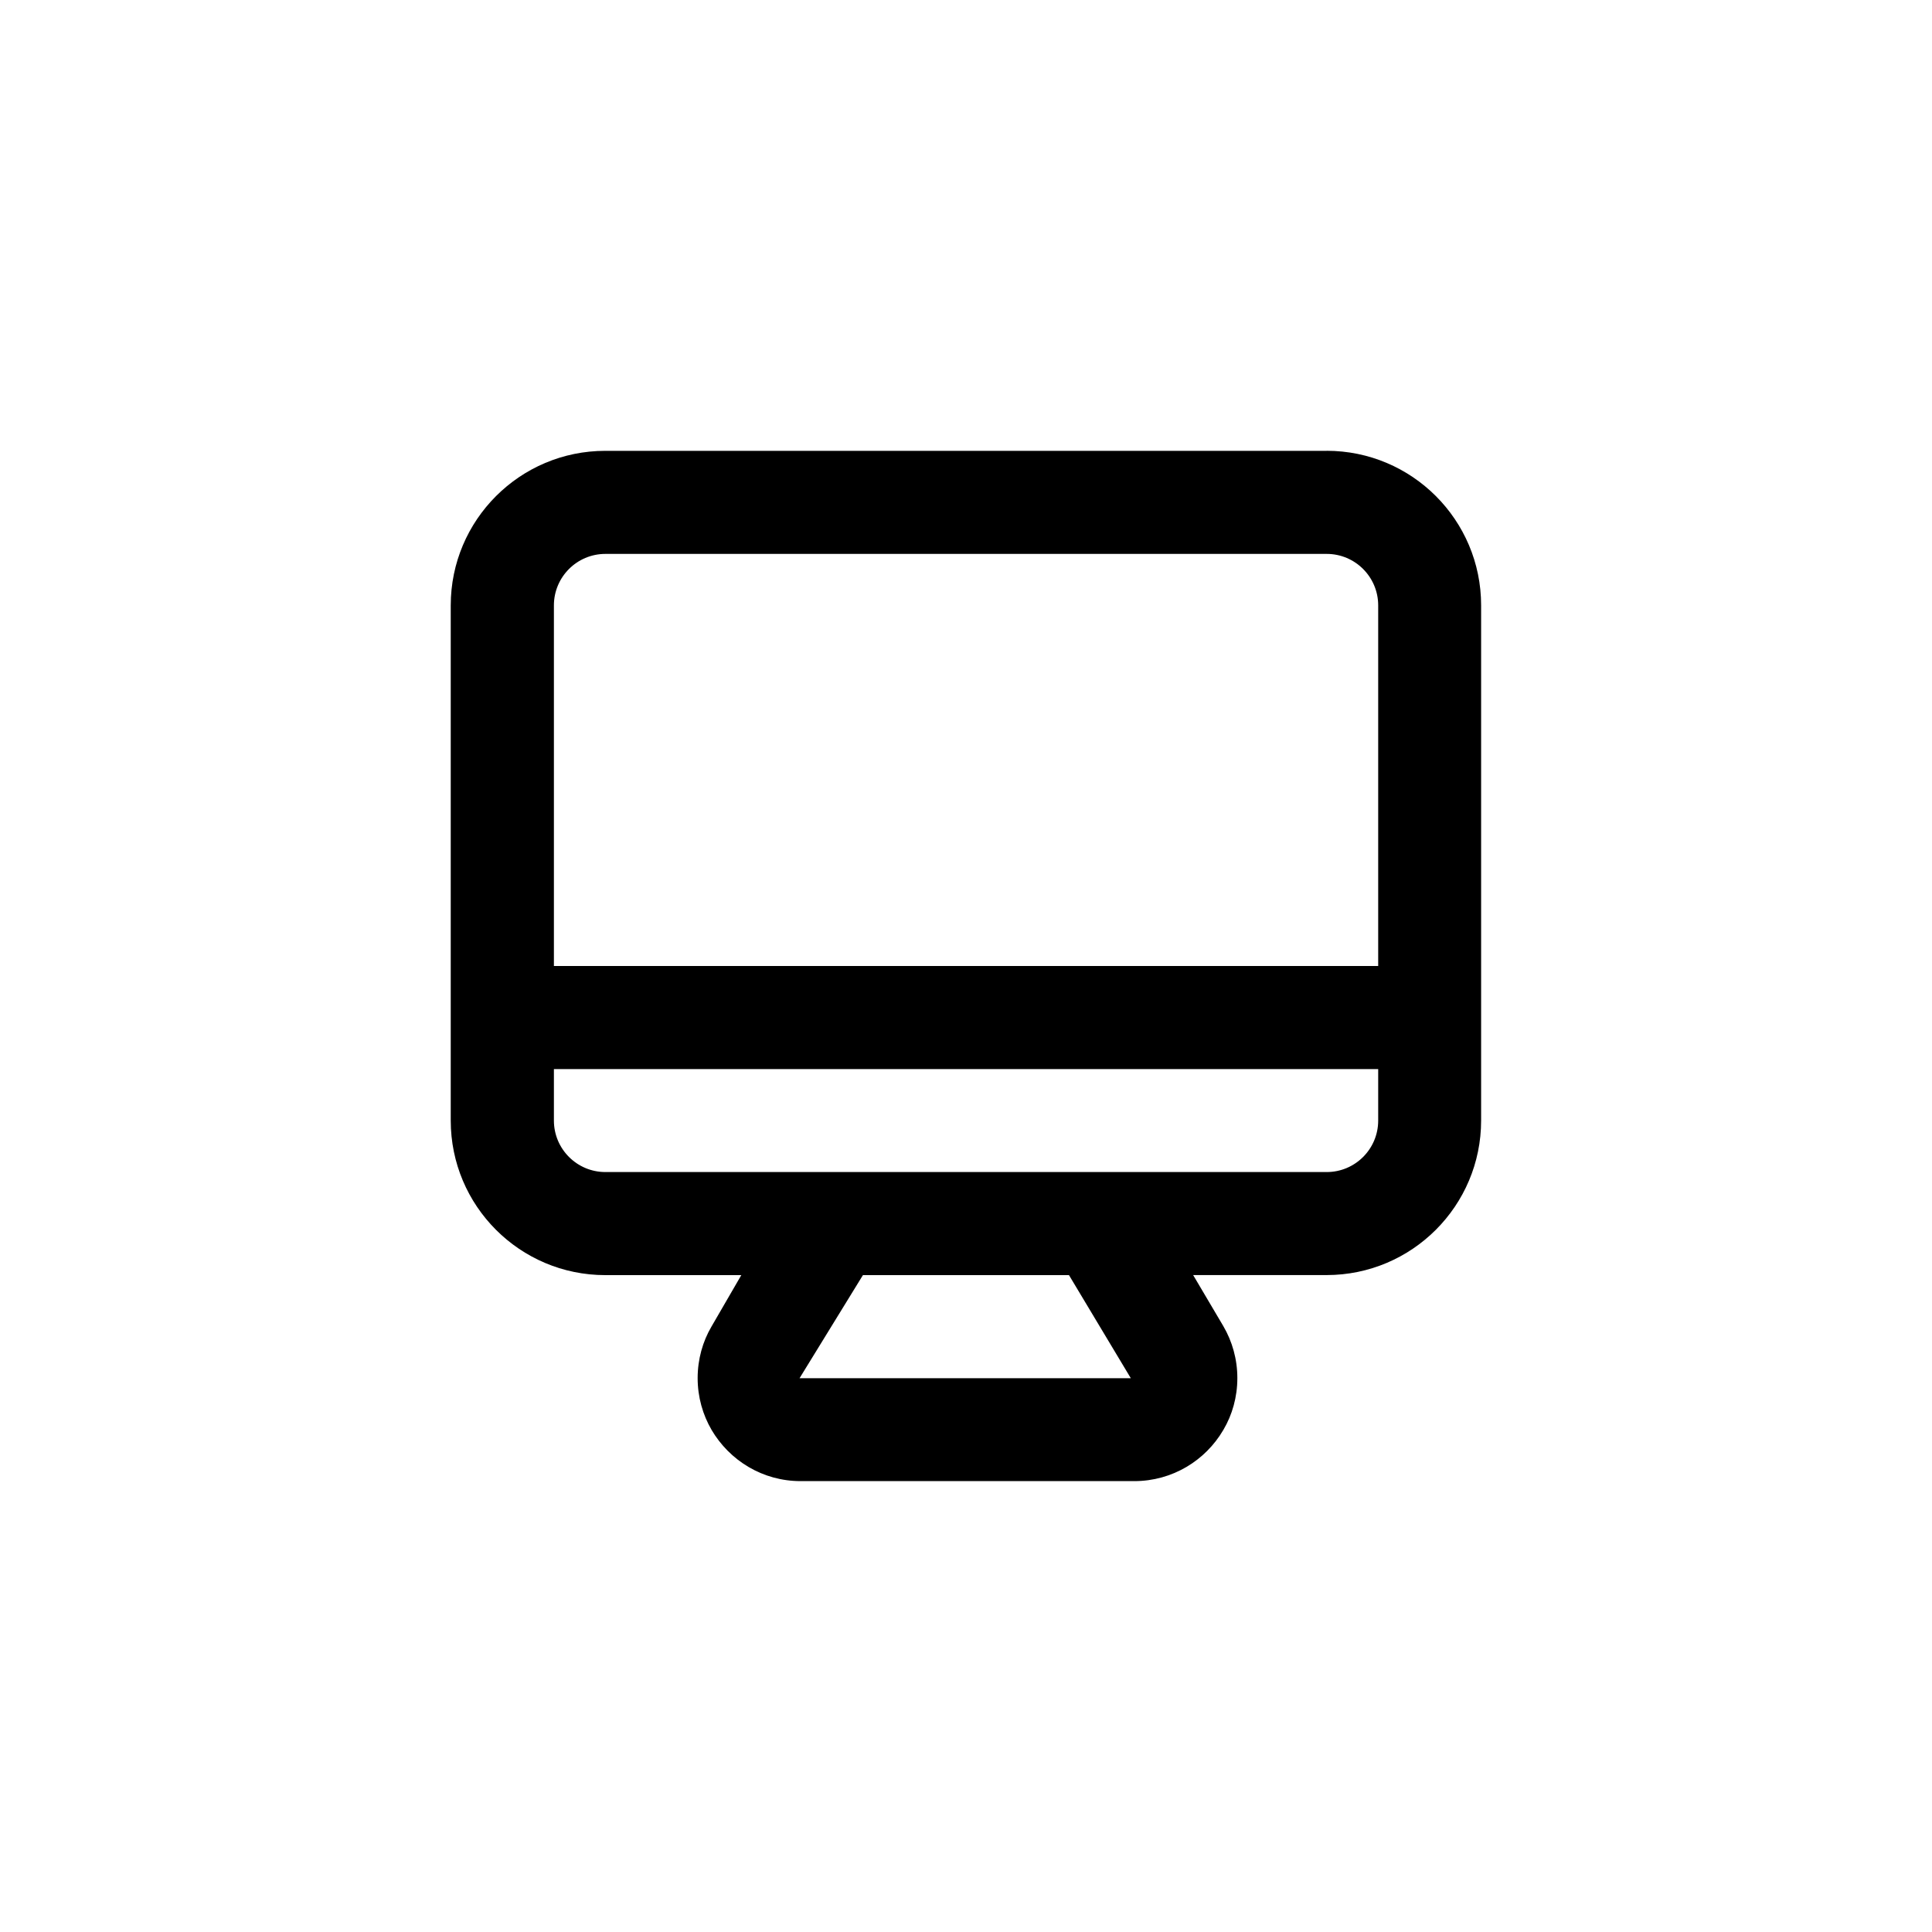 <!-- Generated by IcoMoon.io -->
<svg version="1.1" xmlns="http://www.w3.org/2000/svg" width="40" height="40" viewBox="0 0 40 40">
<title>ul-monitor</title>
<path d="M27.466 9.334h-14.934c-1.767 0-3.2 1.433-3.2 3.2v0 10.666c0 1.767 1.433 3.2 3.2 3.2v0h2.816l-0.618 1.066c-0.18 0.306-0.286 0.674-0.286 1.066s0.106 0.761 0.291 1.077l-0.006-0.010c0.376 0.642 1.062 1.066 1.847 1.066 0.006 0 0.014 0 0.020 0h6.89c0.785-0.001 1.47-0.425 1.84-1.057l0.006-0.010c0.18-0.306 0.286-0.674 0.286-1.066s-0.106-0.761-0.291-1.077l0.006 0.010-0.63-1.066h2.762c1.767 0 3.2-1.433 3.2-3.2v0-10.666c0-1.767-1.433-3.2-3.2-3.2v0zM16.554 28.534l1.312-2.134h4.266l1.28 2.134zM28.534 23.2c0 0.589-0.478 1.066-1.066 1.066v0h-14.934c-0.589 0-1.066-0.478-1.066-1.066v0-1.066h17.066zM28.534 20h-17.066v-7.466c0-0.589 0.478-1.066 1.066-1.066v0h14.934c0.589 0 1.066 0.478 1.066 1.066v0z"></path>
</svg>
